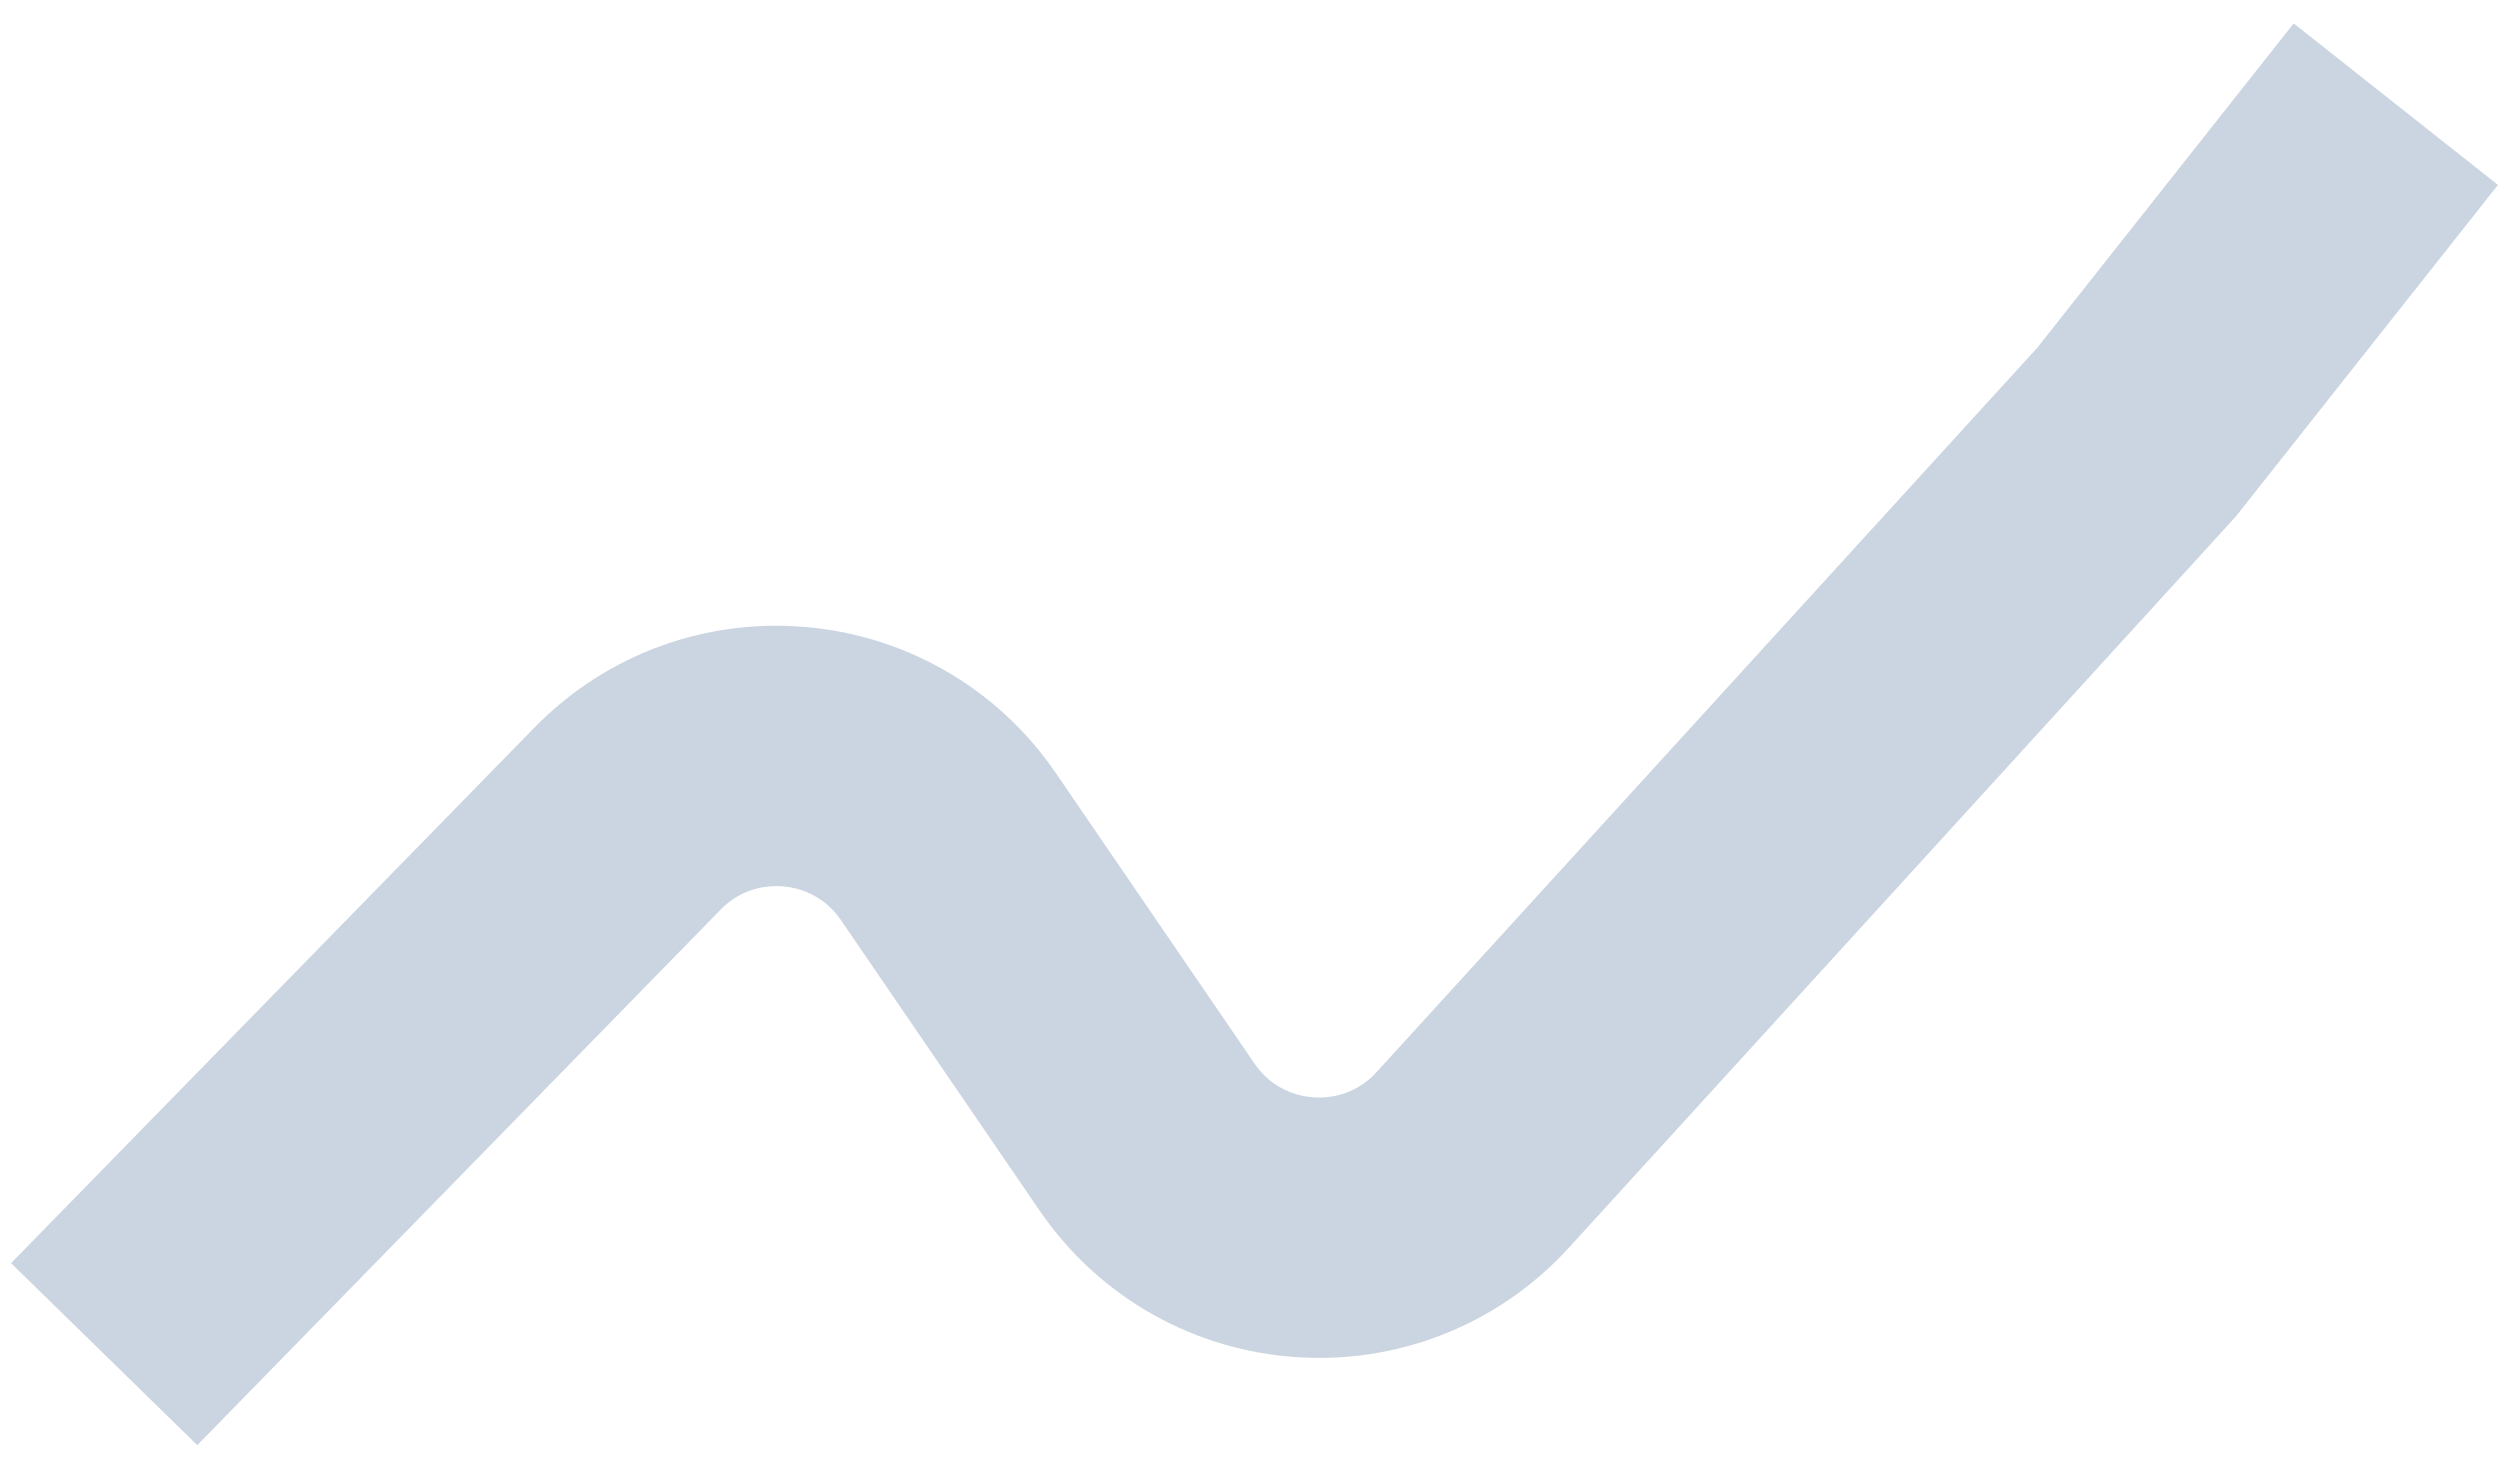 <svg width="24" height="14" viewBox="0 0 24 14" fill="none" xmlns="http://www.w3.org/2000/svg">
<path d="M1 13L6.024 7.859C6.905 6.957 8.393 7.086 9.105 8.128L11.011 10.915C11.74 11.98 13.271 12.087 14.14 11.133L20.511 4.148L23 1" stroke="#CBD5E1" stroke-width="2.5"/>
</svg>

